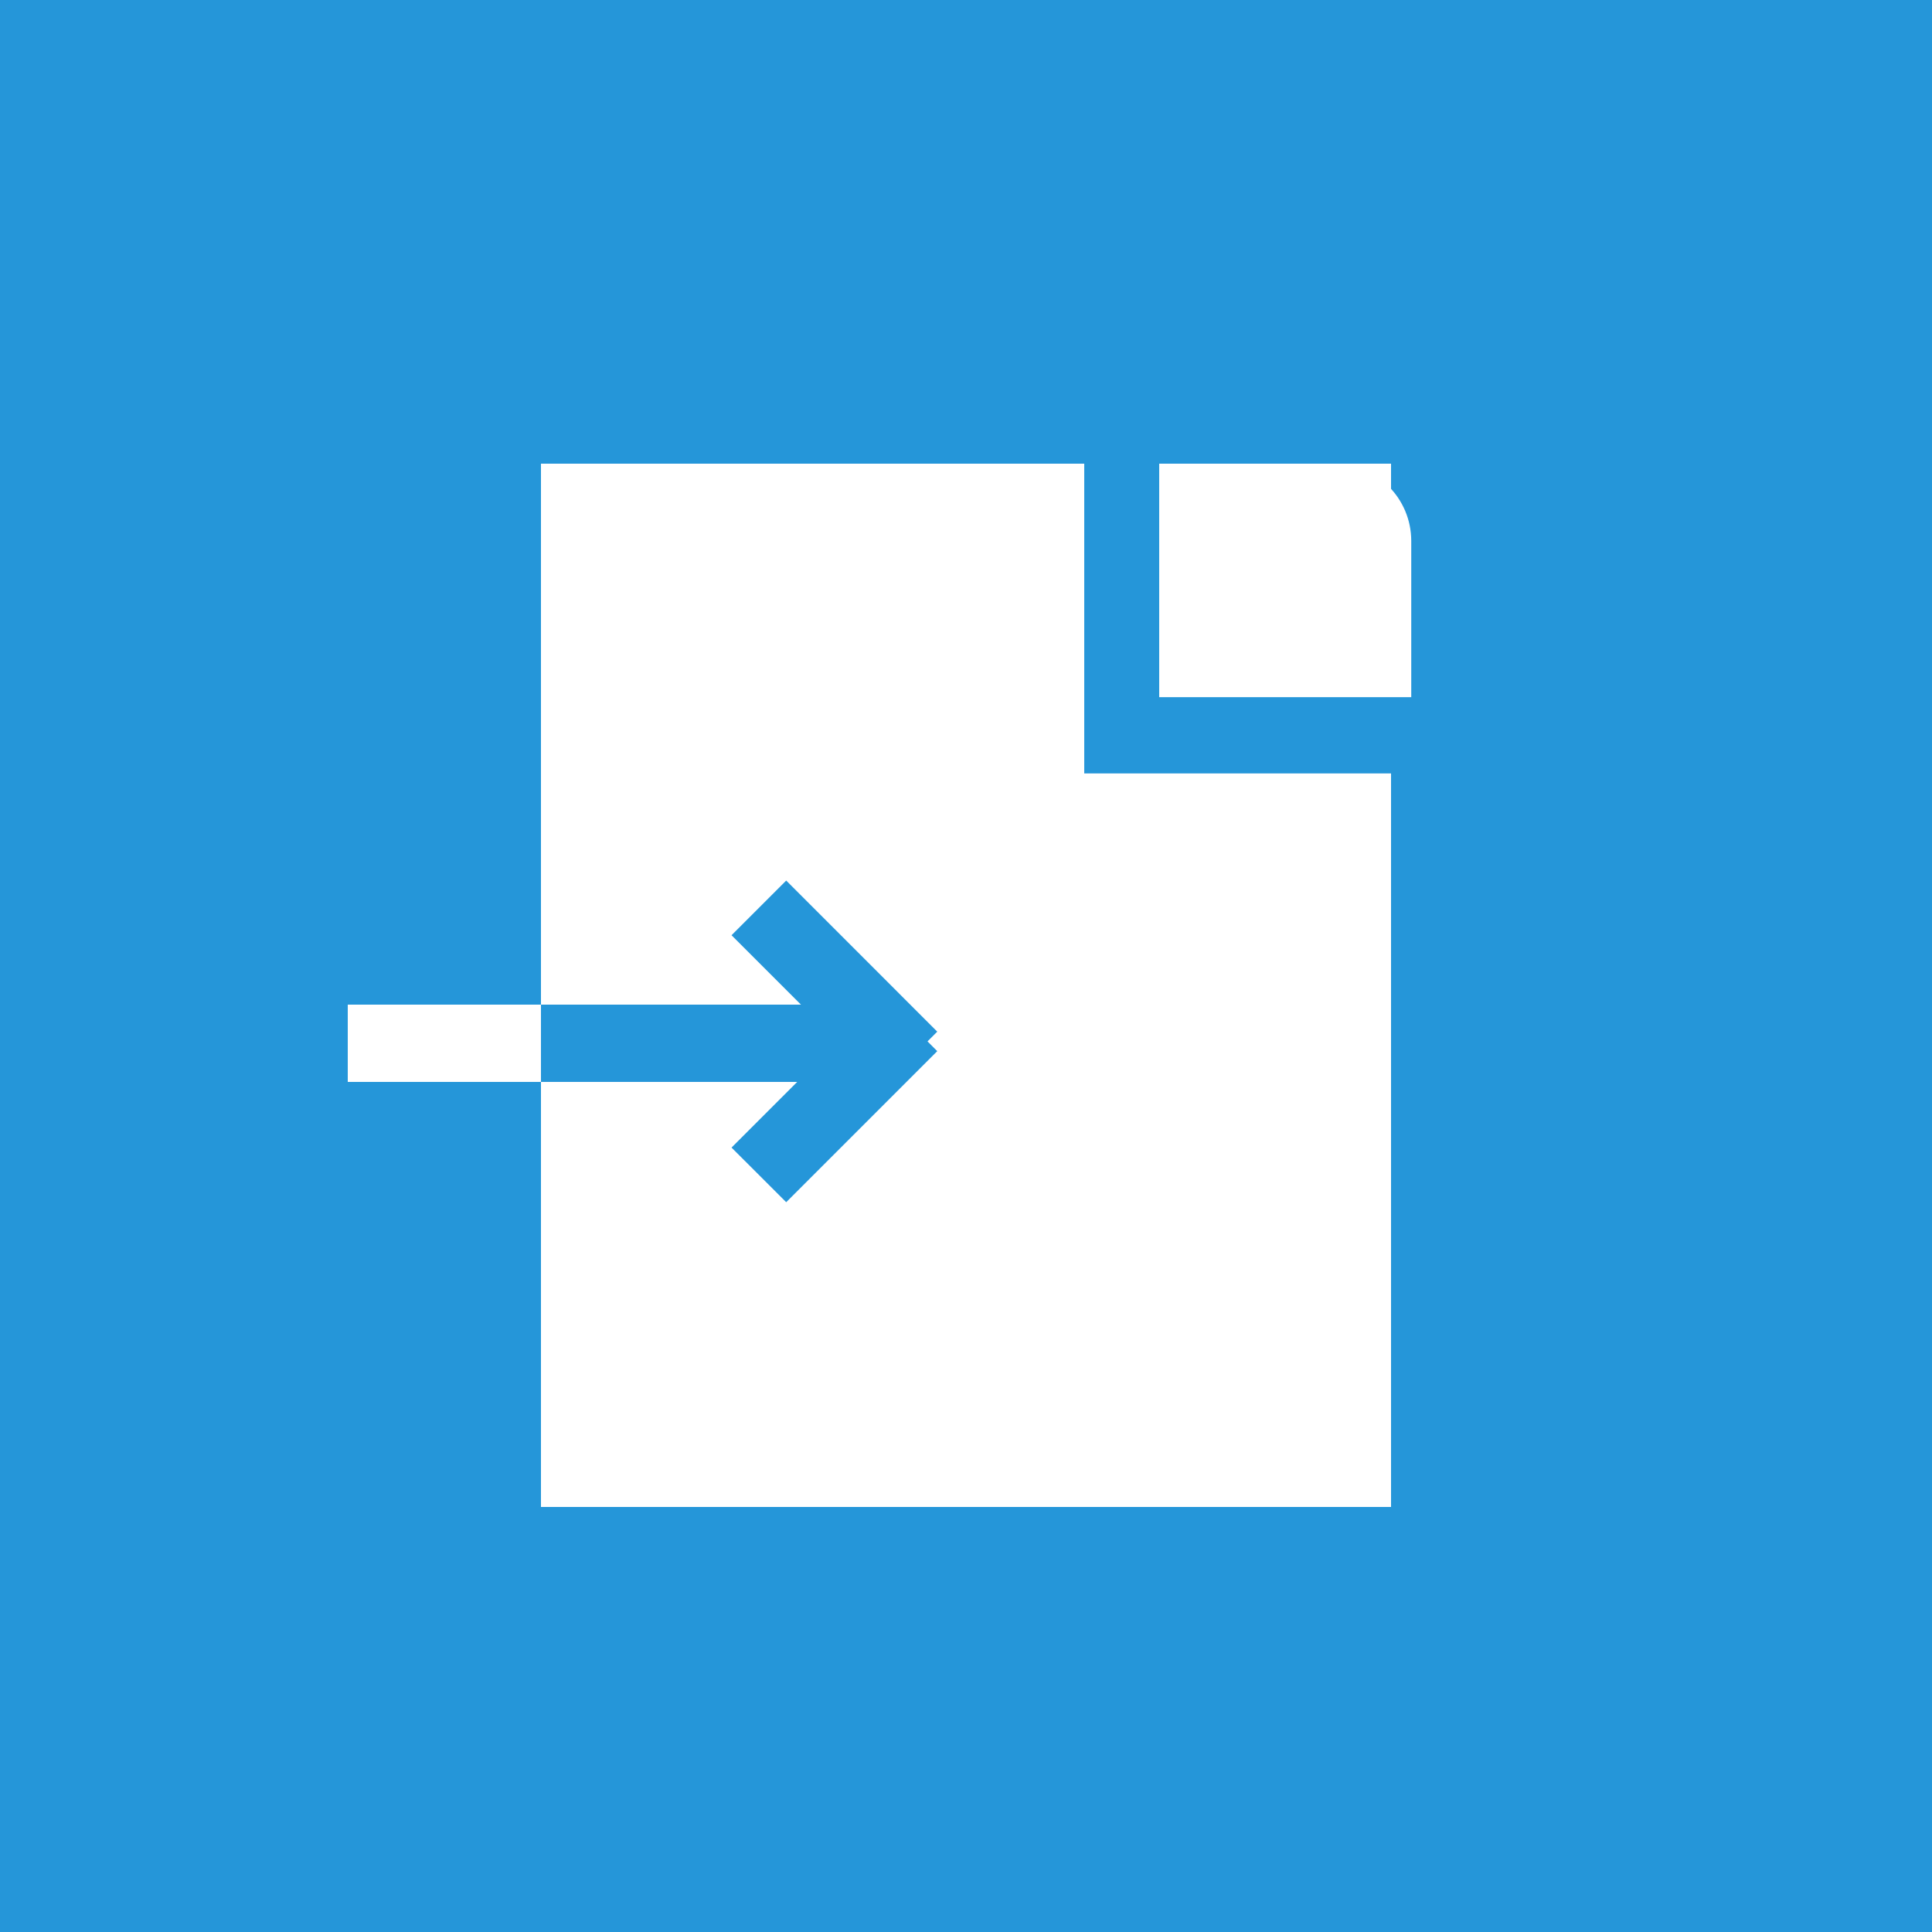 <?xml version="1.0" encoding="UTF-8"?>
<svg width="50px" height="50px" viewBox="0 0 50 50" version="1.1" xmlns="http://www.w3.org/2000/svg" xmlns:xlink="http://www.w3.org/1999/xlink">
    <!-- Generator: Sketch 53.2 (72643) - https://sketchapp.com -->
    <title>Group 19</title>
    <desc>Created with Sketch.</desc>
    <g id="页面1" stroke="none" stroke-width="1" fill="none" fill-rule="evenodd">
        <g id="Group-19">
            <g id="Group-18">
                <rect id="Rectangle" fill="#2596D9" x="0" y="0" width="50" height="50"></rect>
                <rect id="Rectangle" fill="#FFFFFF" x="14" y="12" width="22" height="27"></rect>
                <polygon id="Rectangle" fill="#2596D9" points="9 26 23 26 23 28 9 28"></polygon>
                <polygon id="Rectangle" fill="#FFFFFF" points="9 26 14 26 14 28 9 28"></polygon>
                <path d="M24.004,26.951 L24.256,27.204 L20.347,31.113 L18.932,29.699 L21.68,26.951 L18.932,24.204 L20.347,22.789 L24.256,26.699 L24.004,26.951 Z" id="Combined-Shape" fill="#2596D9"></path>
                <path d="M28.06,12 L28.06,20.016 L36,20.016 L36,14 C36,12.895 35.105,12 34,12 L28.06,12 Z" id="Path-97" fill="#2596D9"></path>
                <path d="M30,12 L30,18.042 L36.523,18.042 L36.523,14 C36.523,12.895 35.627,12 34.523,12 L30,12 Z" id="Path-97" fill="#FFFFFF"></path>
            </g>
        </g>
    </g>
</svg>